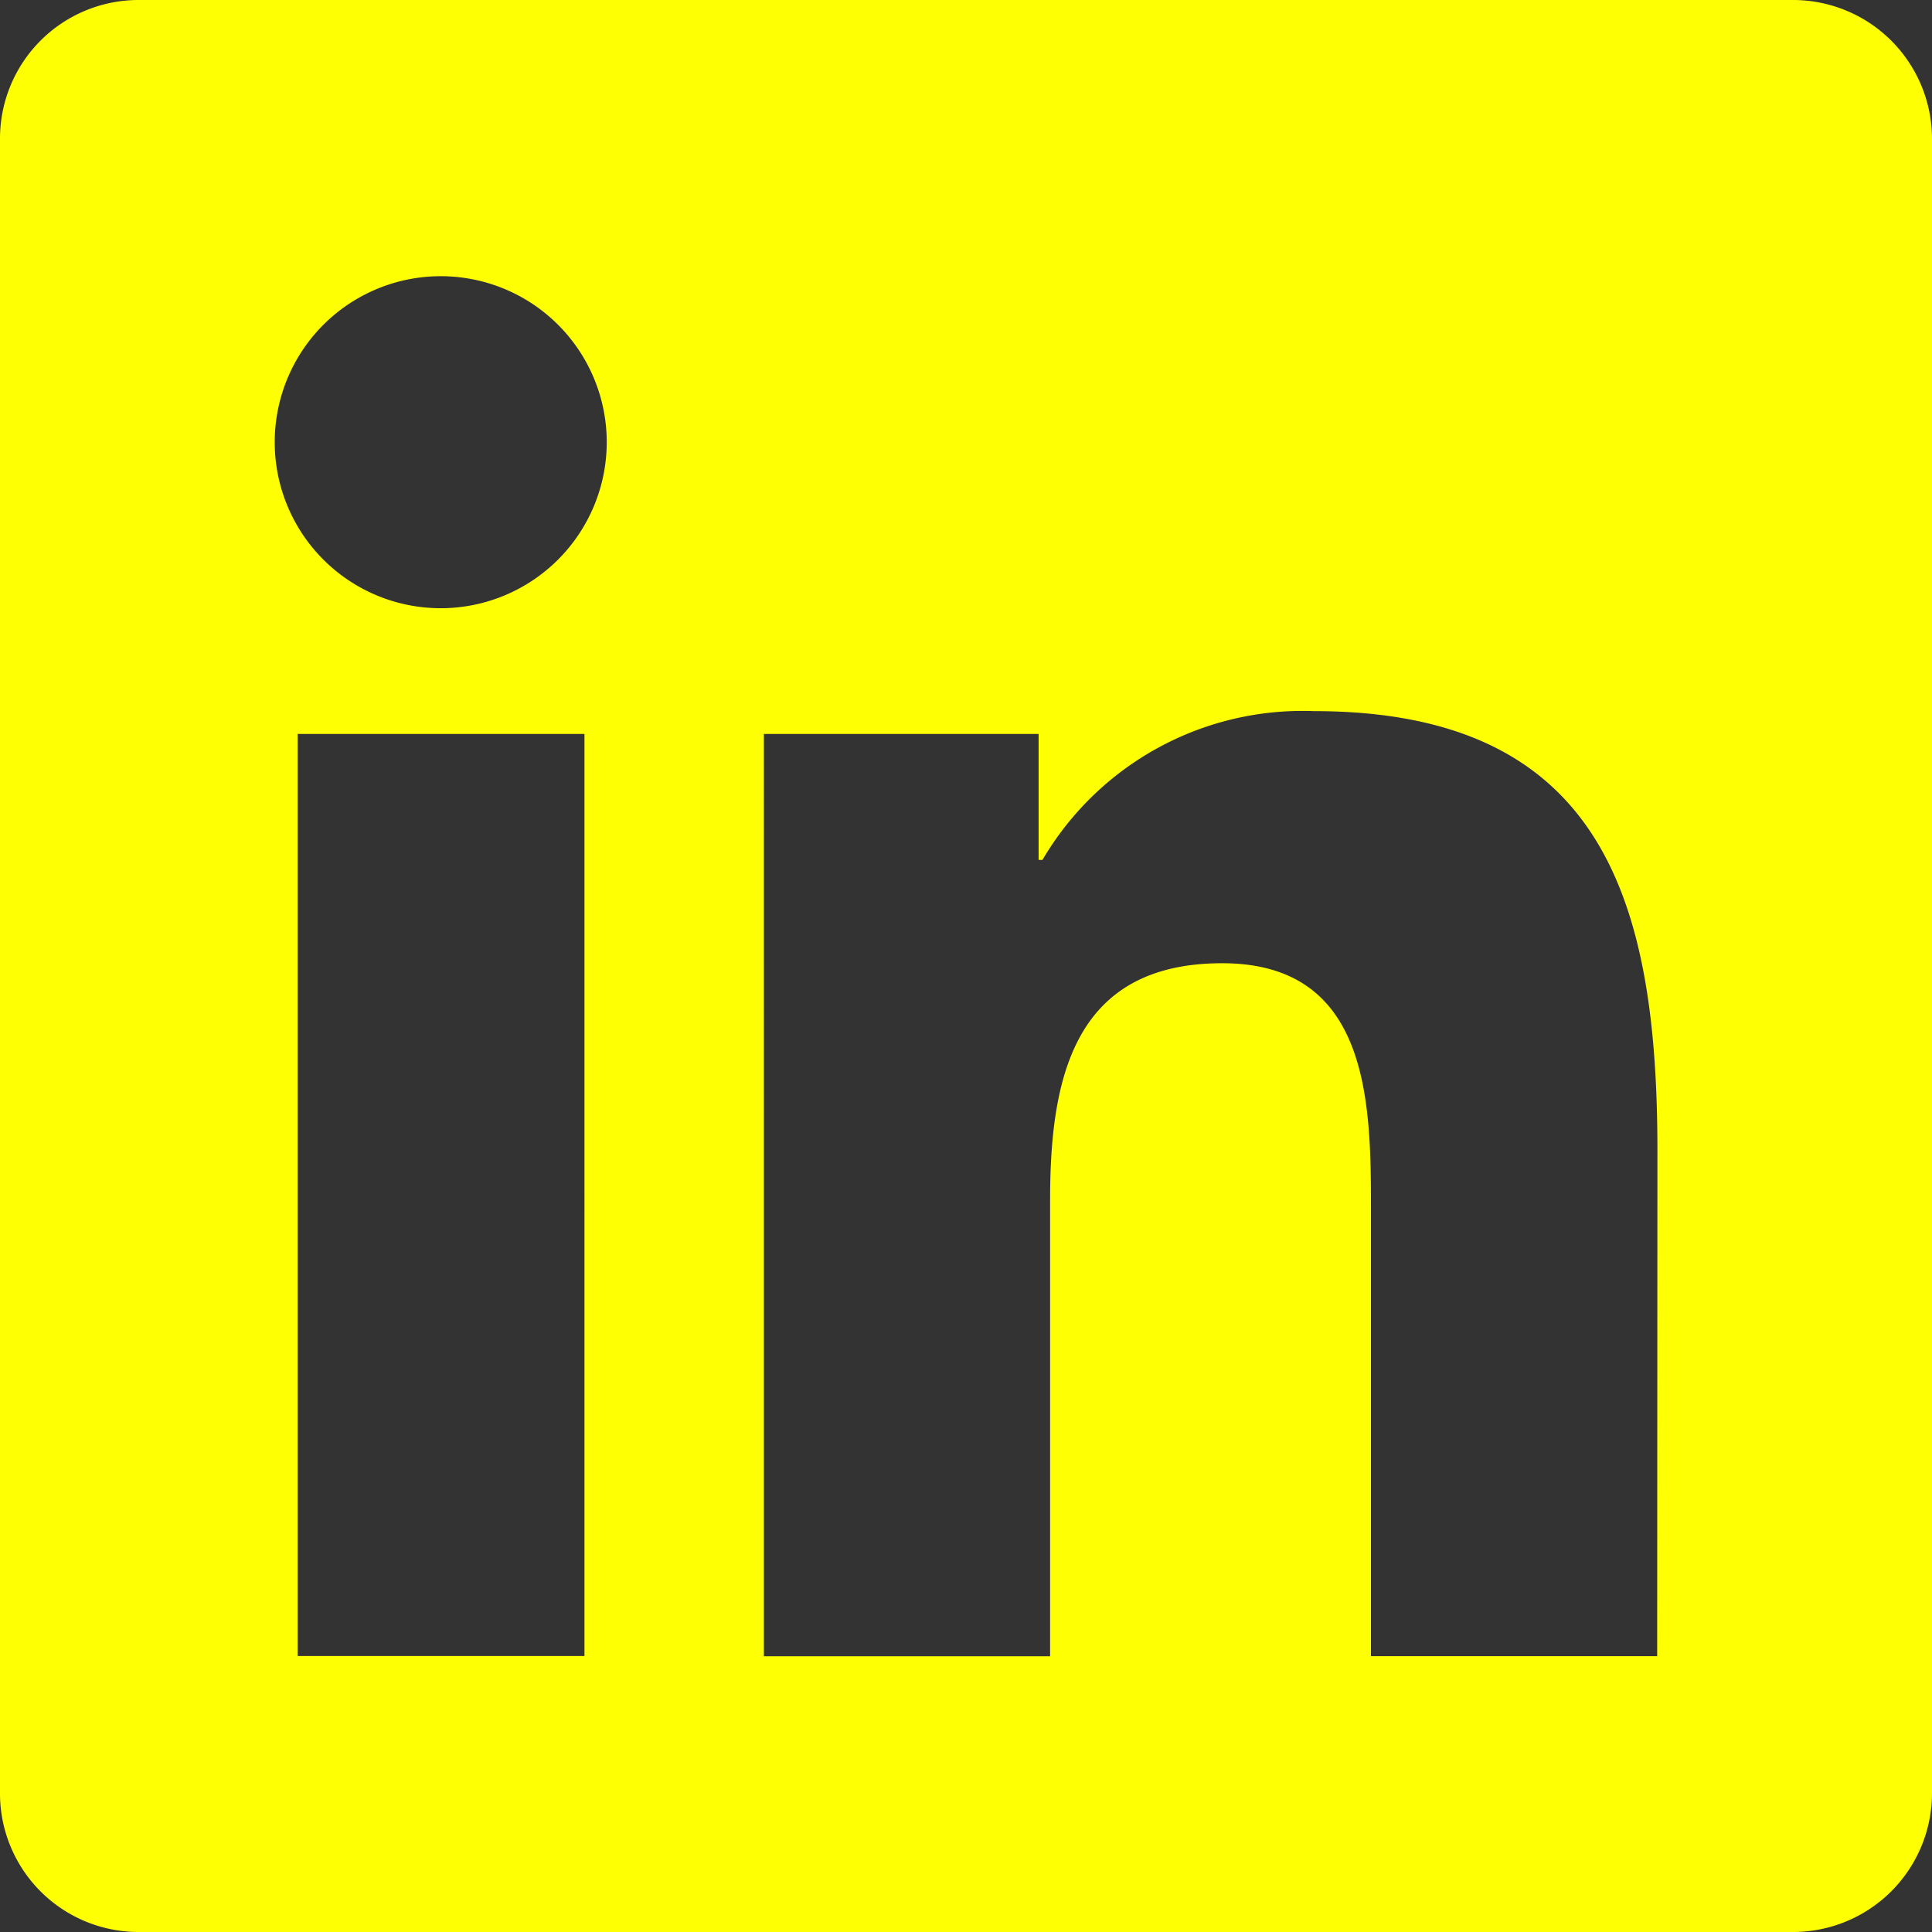<svg xmlns="http://www.w3.org/2000/svg" width="40.5" height="40.5" viewBox="0 0 40.5 40.5">
  <rect x="0" y="0" width="40.5" height="40.5" fill="#333333" stroke="none"/>
  <path id="Icon_awesome-linkedin" data-name="Icon awesome-linkedin" d="M37.607,2.25H2.884A2.905,2.905,0,0,0,0,5.17V39.83a2.905,2.905,0,0,0,2.884,2.92H37.607A2.913,2.913,0,0,0,40.5,39.83V5.17A2.913,2.913,0,0,0,37.607,2.25ZM12.24,36.964h-6V17.636h6.012V36.964ZM9.239,15a3.48,3.48,0,1,1,3.48-3.48A3.482,3.482,0,0,1,9.239,15Zm25.5,21.968h-6v-9.4c0-2.242-.045-5.126-3.119-5.126-3.128,0-3.607,2.441-3.607,4.963v9.565h-6V17.636h5.759v2.64h.081a6.322,6.322,0,0,1,5.686-3.119c6.075,0,7.205,4,7.205,9.212Z" transform="translate(0 -2.25)" fill="#ffff03"/>
</svg>
